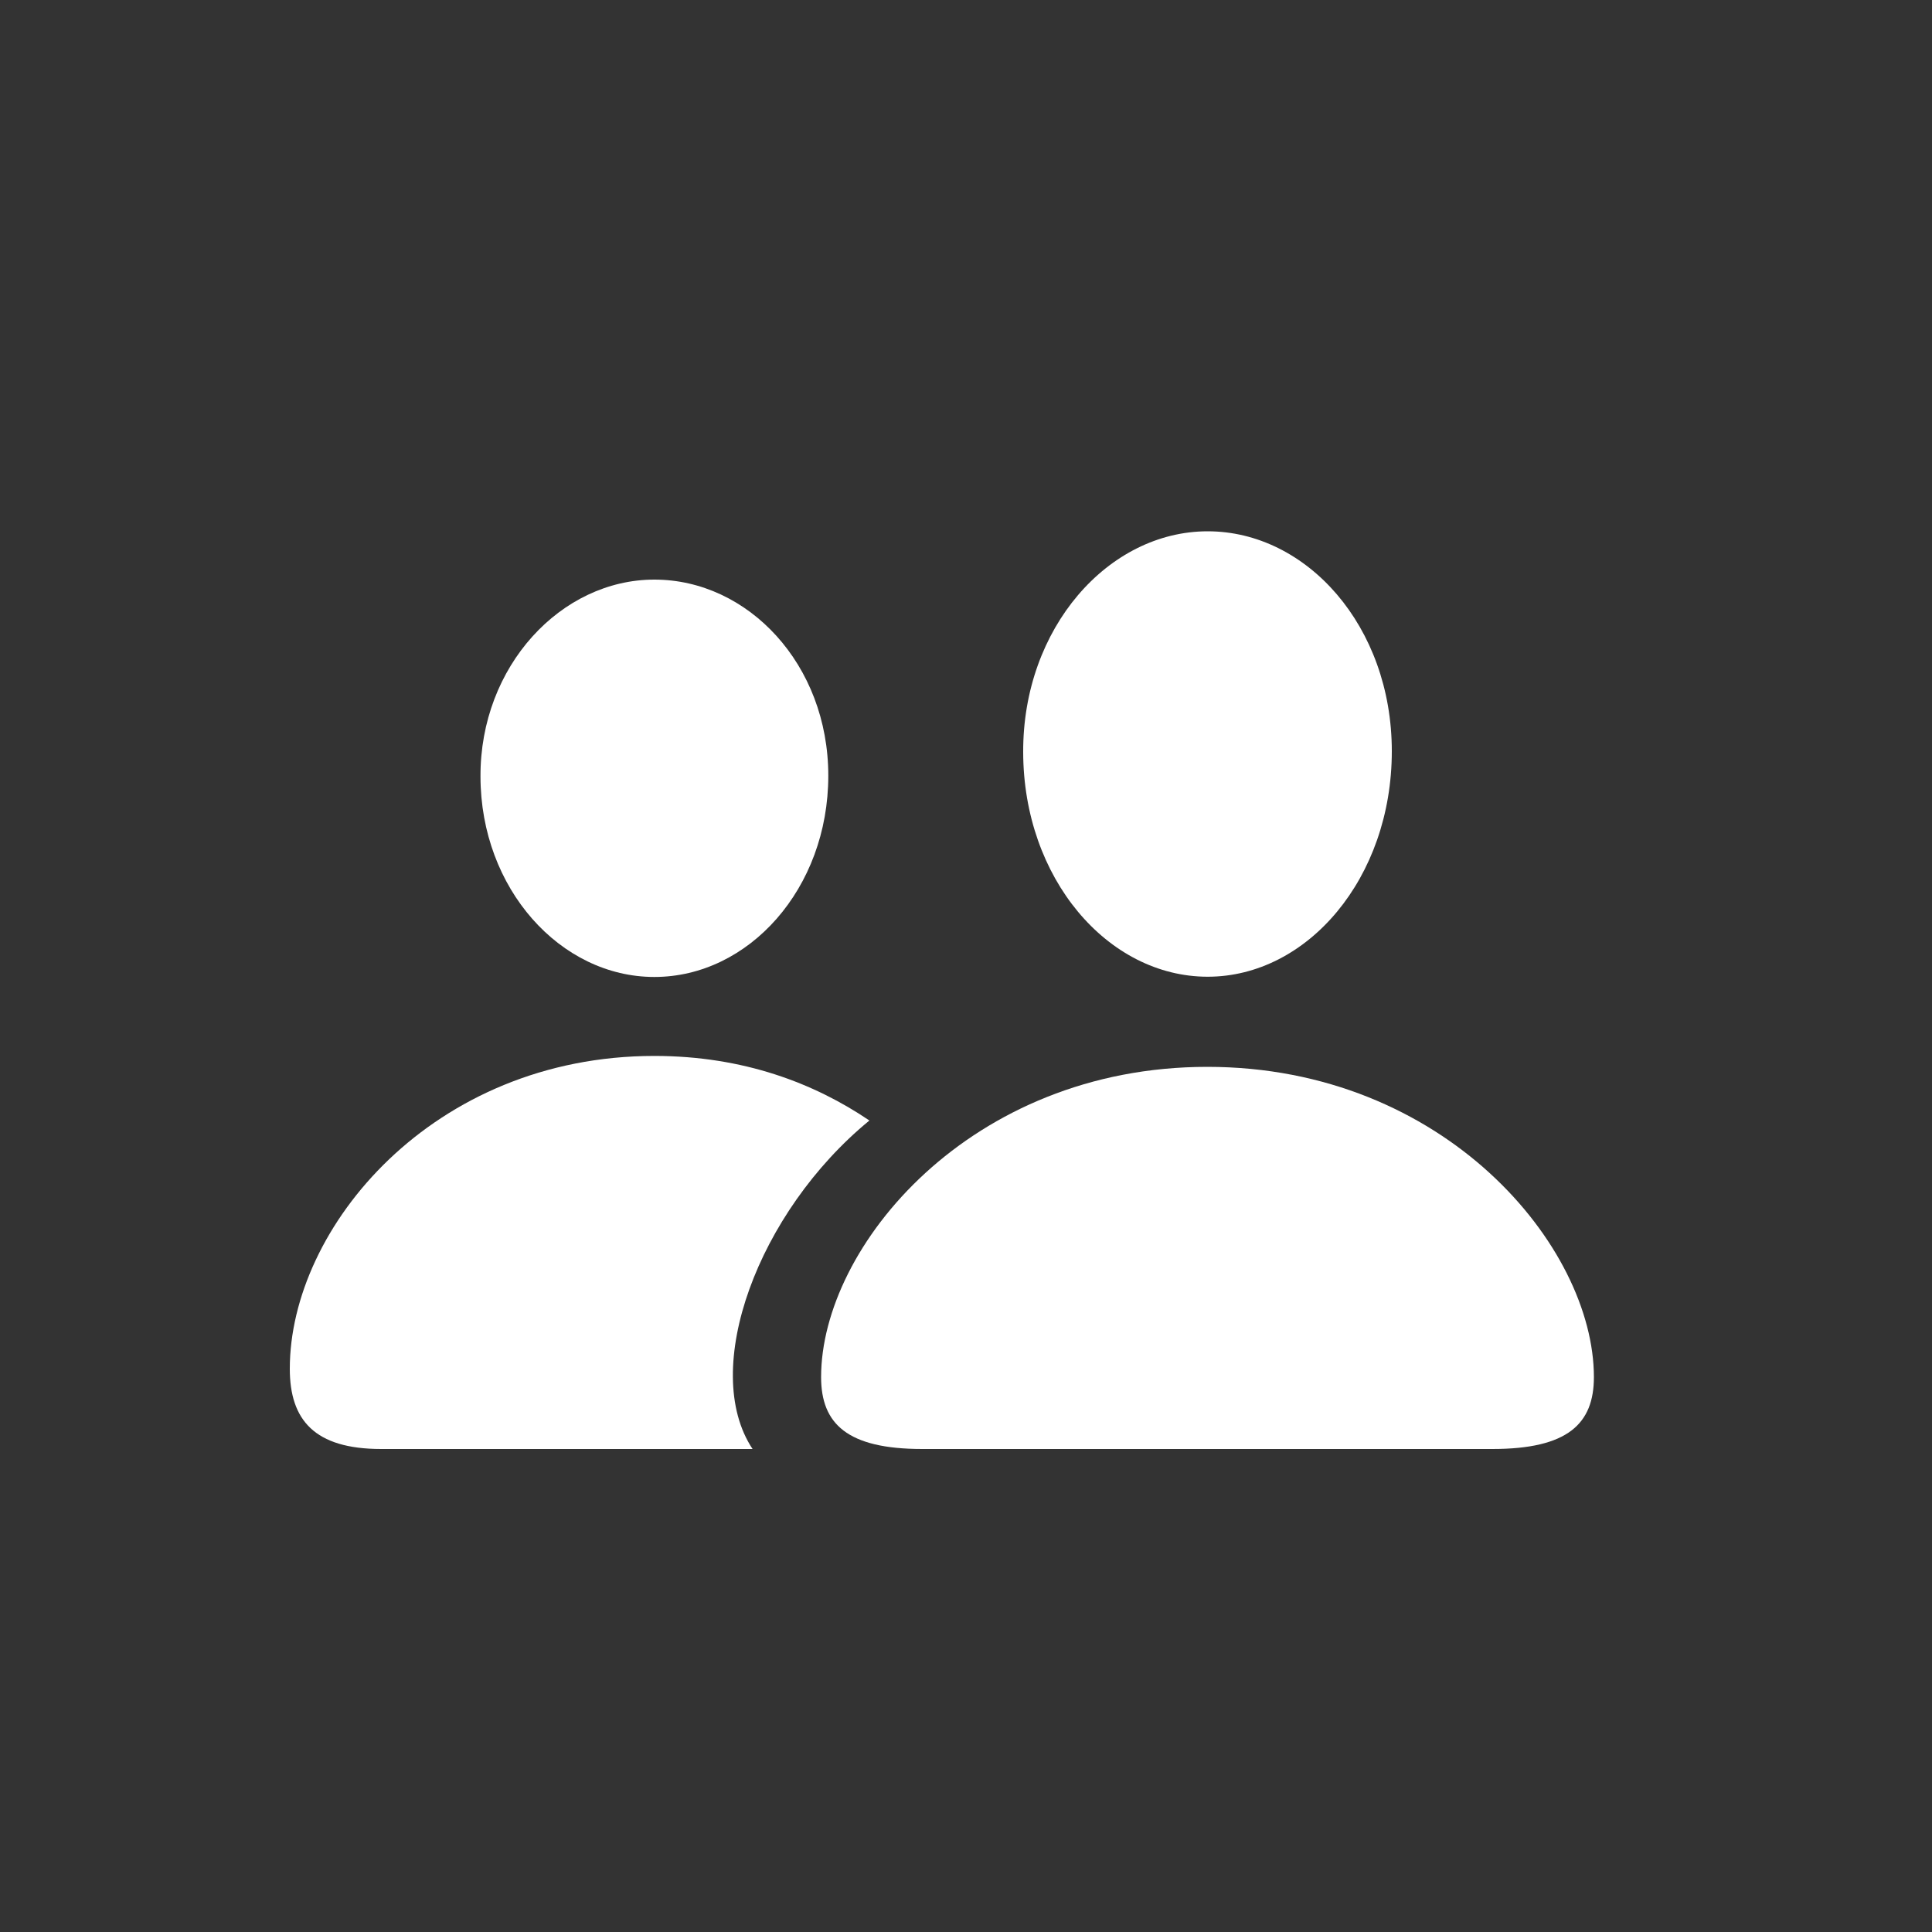 <svg width="40" height="40" viewBox="0 0 40 40" fill="none" xmlns="http://www.w3.org/2000/svg">
<rect x="0" y="0" width="40" height="40" fill="#333333" stroke="none"/>
<path d="M19.094 30H30.898C32.459 30 33 29.478 33 28.511C33 25.807 29.909 22.088 24.996 22.088C20.091 22.088 17 25.807 17 28.511C17 29.478 17.541 30 19.094 30ZM25.004 20.222C27.066 20.222 28.816 18.185 28.816 15.552C28.816 12.967 27.055 11 25.004 11C22.945 11 21.174 13.003 21.184 15.571C21.187 18.185 22.934 20.222 25.004 20.222Z" fill="white"/>
<path d="M7.892 30H15.581C14.489 28.353 15.69 25.093 18 23.199C16.868 22.433 15.399 21.862 13.548 21.862C8.963 21.862 6 25.413 6 28.339C6 29.398 6.51 30 7.892 30ZM13.548 20.227C15.499 20.227 17.149 18.4 17.149 16.06C17.149 13.755 15.487 12 13.548 12C11.618 12 9.938 13.79 9.948 16.078C9.95 18.4 11.604 20.227 13.548 20.227Z" fill="white"/>
</svg>
